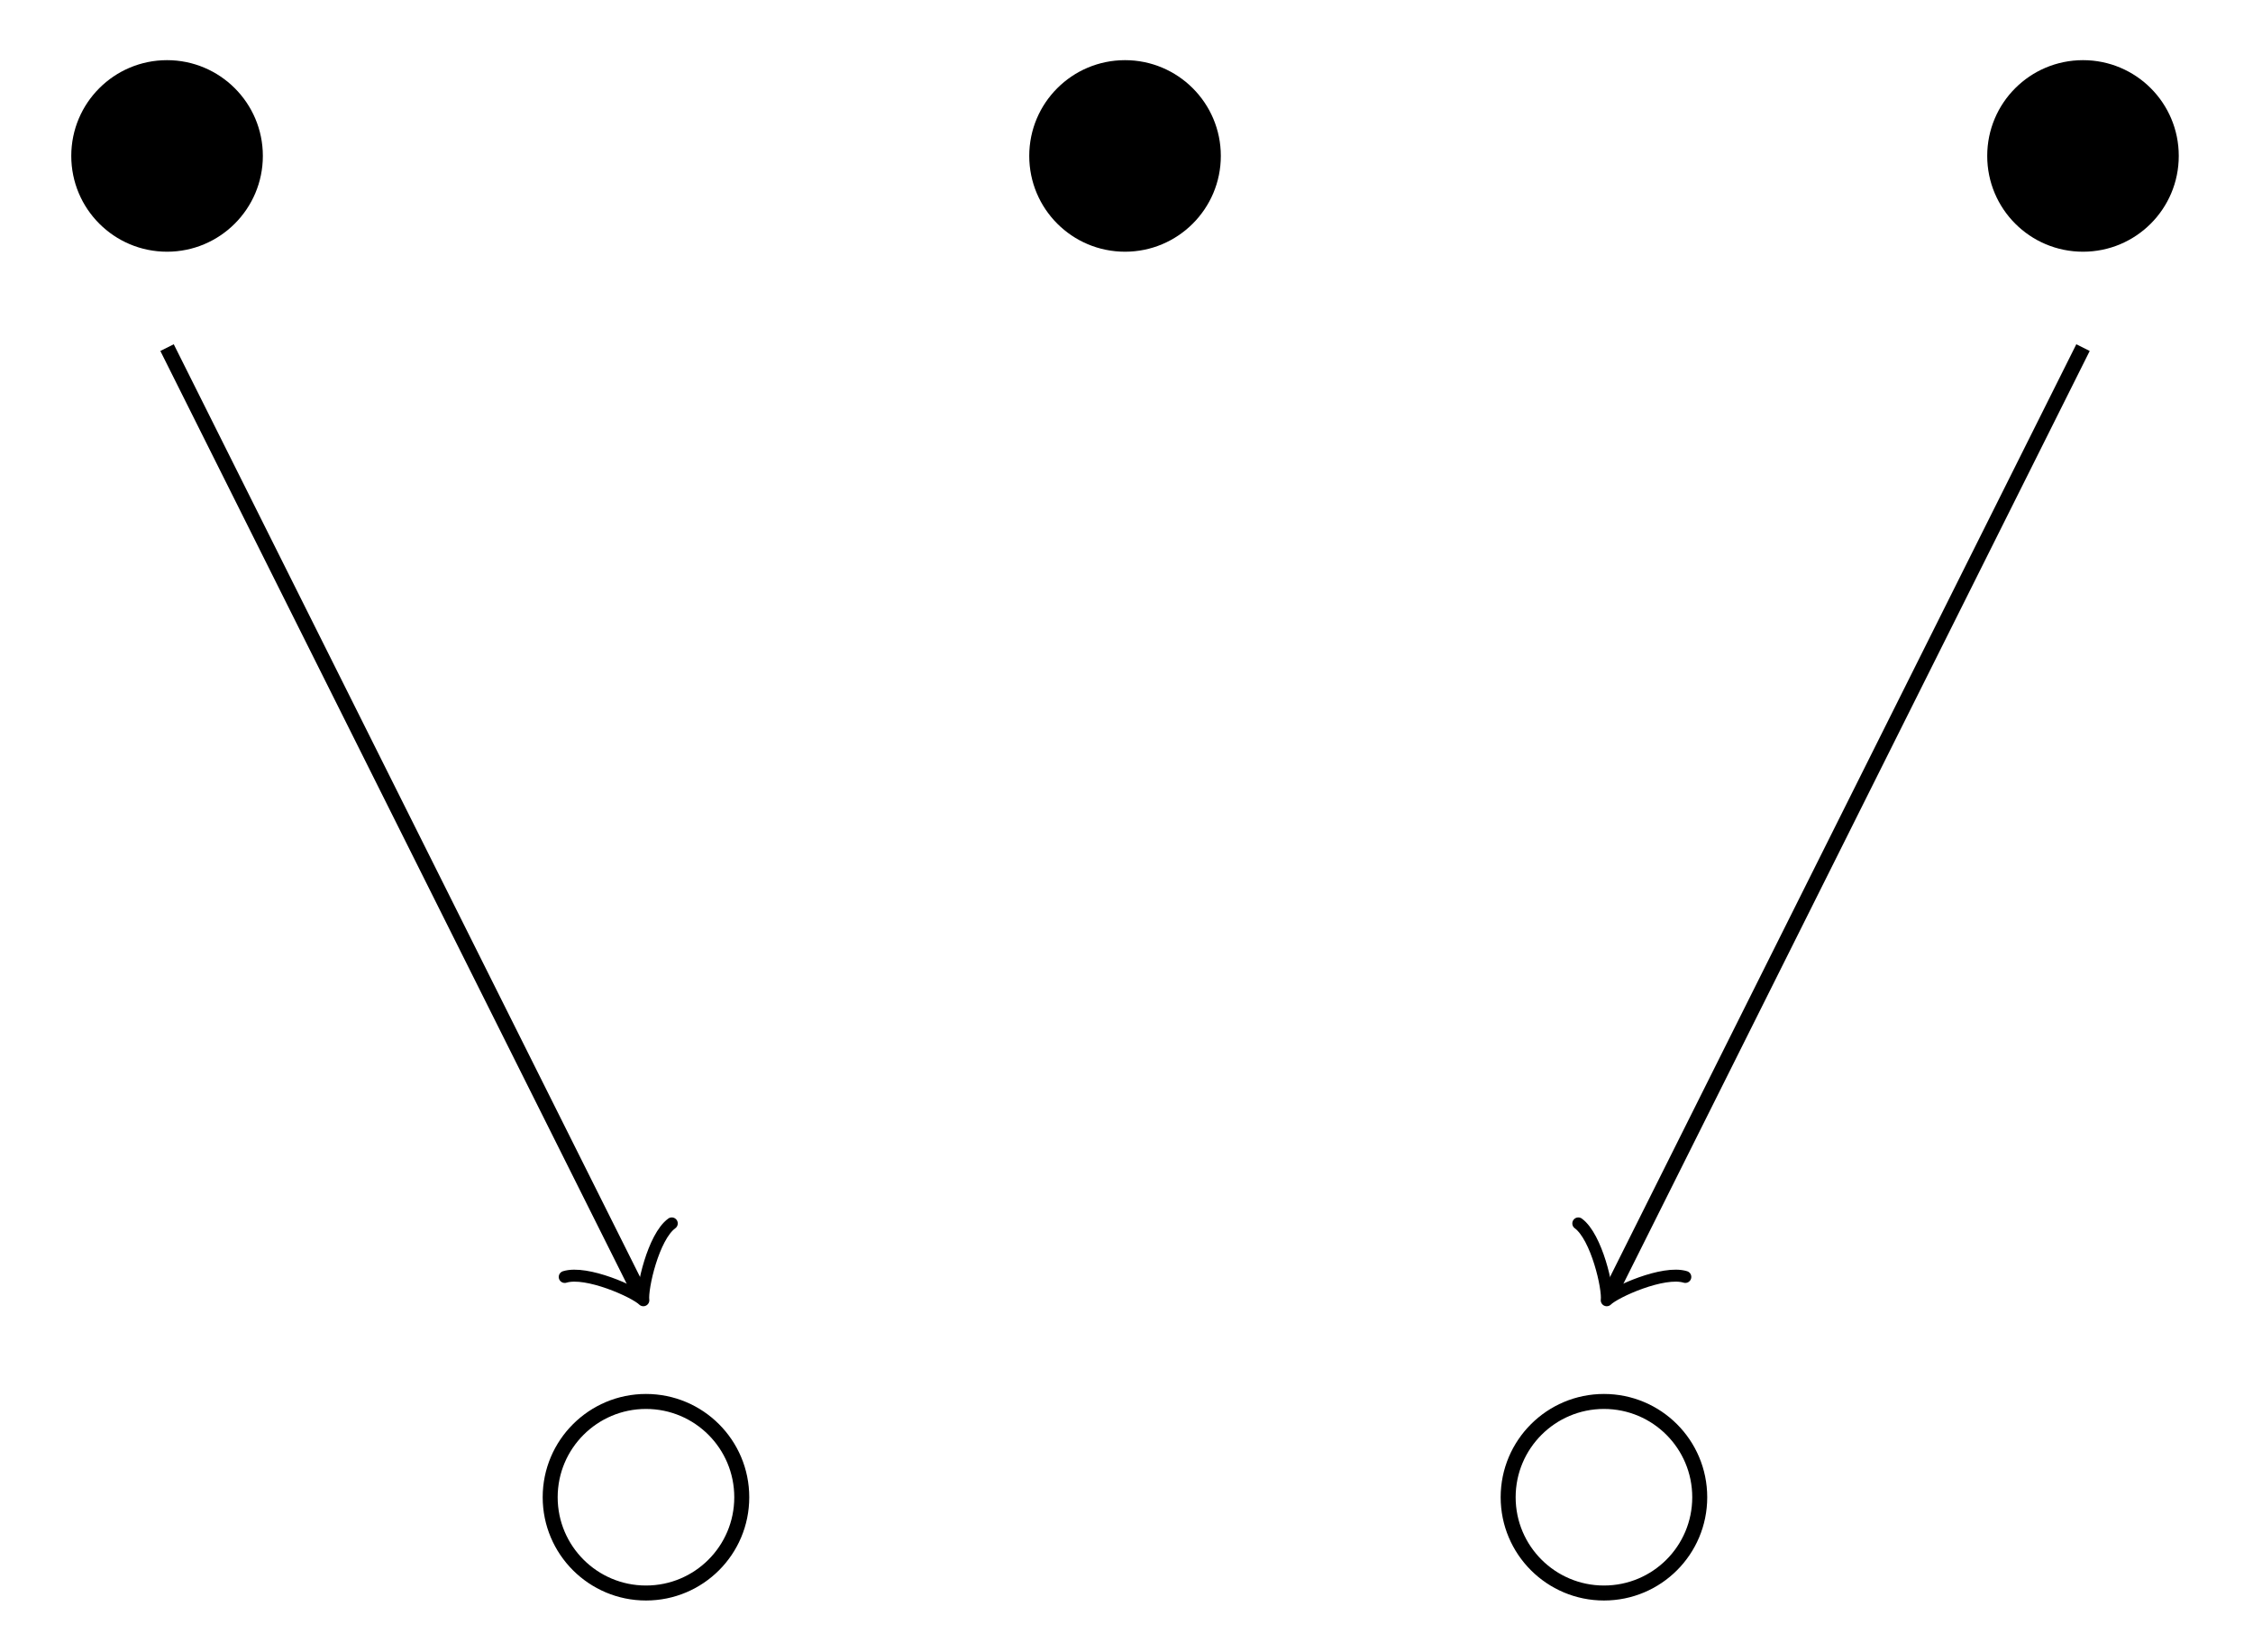 <?xml version="1.0" encoding="UTF-8"?>
<svg xmlns="http://www.w3.org/2000/svg" xmlns:xlink="http://www.w3.org/1999/xlink" width="60pt" height="44pt" viewBox="0 0 60 44" version="1.1">
<g id="surface1">
<path style=" stroke:none;fill-rule:nonzero;fill:rgb(0%,0%,0%);fill-opacity:1;" d="M 7 4.152 C 7 2.742 5.855 1.602 4.449 1.602 C 3.039 1.602 1.898 2.742 1.898 4.152 C 1.898 5.562 3.039 6.703 4.449 6.703 C 5.855 6.703 7 5.562 7 4.152 Z M 32.512 4.152 C 32.512 2.742 31.367 1.602 29.961 1.602 C 28.551 1.602 27.41 2.742 27.41 4.152 C 27.41 5.562 28.551 6.703 29.961 6.703 C 31.367 6.703 32.512 5.562 32.512 4.152 Z M 58.023 4.152 C 58.023 2.742 56.883 1.602 55.473 1.602 C 54.062 1.602 52.922 2.742 52.922 4.152 C 52.922 5.562 54.062 6.703 55.473 6.703 C 56.883 6.703 58.023 5.562 58.023 4.152 Z M 58.023 4.152 "/>
<path style="fill:none;stroke-width:0.399;stroke-linecap:butt;stroke-linejoin:miter;stroke:rgb(0%,0%,0%);stroke-opacity:1;stroke-miterlimit:10;" d="M -25.511 25.512 L -12.96 0.409 " transform="matrix(1,0,0,-1,29.96,34.769)"/>
<path style="fill:none;stroke-width:0.319;stroke-linecap:round;stroke-linejoin:round;stroke:rgb(0%,0%,0%);stroke-opacity:1;stroke-miterlimit:10;" d="M -1.194 1.594 C -1.096 0.995 -0.001 0.102 0.298 0.001 C -0.001 -0.099 -1.096 -0.997 -1.194 -1.595 " transform="matrix(0.447,0.894,0.894,-0.447,16.999,34.359)"/>
<path style="fill:none;stroke-width:0.399;stroke-linecap:butt;stroke-linejoin:miter;stroke:rgb(0%,0%,0%);stroke-opacity:1;stroke-miterlimit:10;" d="M 25.513 25.512 L 12.962 0.409 " transform="matrix(1,0,0,-1,29.96,34.769)"/>
<path style="fill:none;stroke-width:0.319;stroke-linecap:round;stroke-linejoin:round;stroke:rgb(0%,0%,0%);stroke-opacity:1;stroke-miterlimit:10;" d="M -1.195 1.596 C -1.095 0.995 -0.002 0.101 0.297 0.001 C -0.002 -0.1 -1.095 -0.996 -1.195 -1.592 " transform="matrix(-0.447,0.894,0.894,0.447,42.921,34.359)"/>
<path style="fill:none;stroke-width:0.399;stroke-linecap:butt;stroke-linejoin:miter;stroke:rgb(0%,0%,0%);stroke-opacity:1;stroke-miterlimit:10;" d="M -10.206 -5.102 C -10.206 -3.692 -11.347 -2.551 -12.757 -2.551 C -14.163 -2.551 -15.308 -3.692 -15.308 -5.102 C -15.308 -6.512 -14.163 -7.652 -12.757 -7.652 C -11.347 -7.652 -10.206 -6.512 -10.206 -5.102 Z M 15.306 -5.102 C 15.306 -3.692 14.165 -2.551 12.755 -2.551 C 11.349 -2.551 10.204 -3.692 10.204 -5.102 C 10.204 -6.512 11.349 -7.652 12.755 -7.652 C 14.165 -7.652 15.306 -6.512 15.306 -5.102 Z M 15.306 -5.102 " transform="matrix(1,0,0,-1,29.96,34.769)"/>
</g>
</svg>
